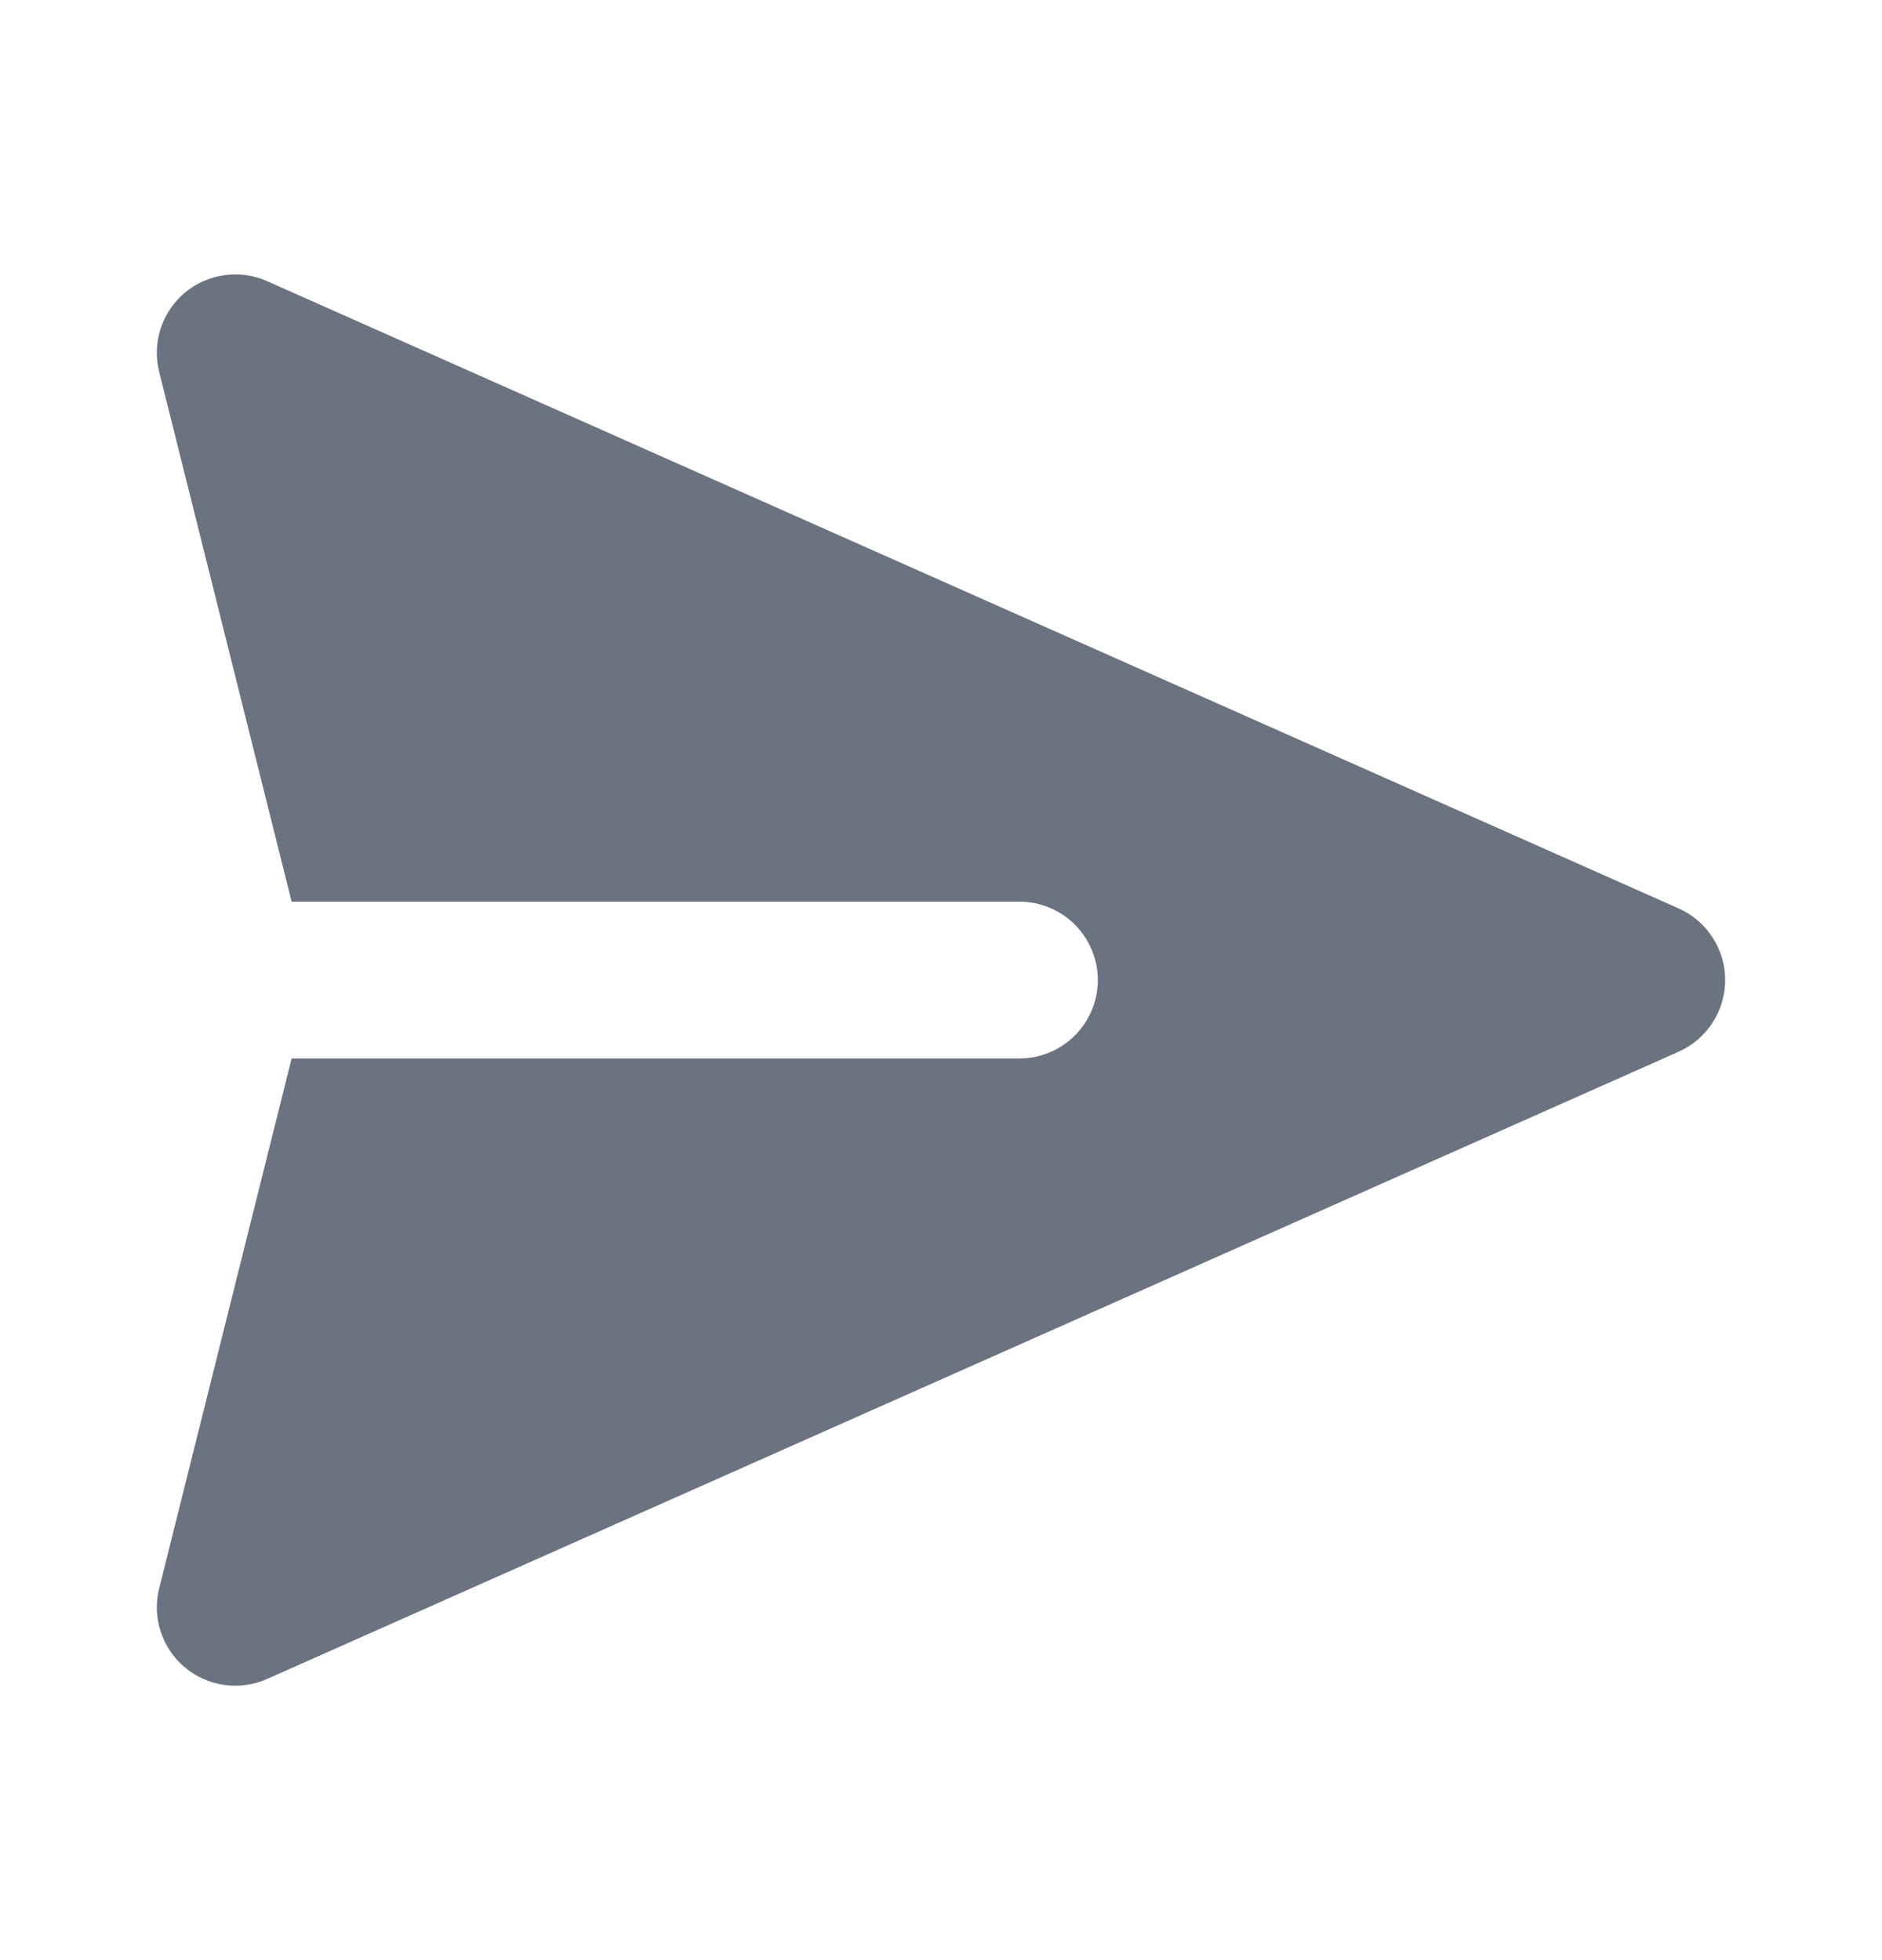 <svg width="24" height="25" viewBox="0 0 24 25" fill="none" xmlns="http://www.w3.org/2000/svg">
<path d="M3.406 21.414L21.406 13.414C21.583 13.335 21.733 13.207 21.838 13.045C21.944 12.883 22 12.693 22 12.5C22 12.306 21.944 12.117 21.838 11.955C21.733 11.793 21.583 11.664 21.406 11.586L3.406 3.586C3.234 3.51 3.045 3.483 2.86 3.51C2.674 3.536 2.5 3.614 2.356 3.734C2.213 3.855 2.106 4.013 2.048 4.192C1.991 4.37 1.984 4.561 2.03 4.743L3.719 11.5L13 11.5C13.265 11.5 13.519 11.605 13.707 11.793C13.894 11.98 14 12.235 14 12.5C14 12.765 13.894 13.02 13.707 13.207C13.519 13.395 13.265 13.5 13 13.5L3.719 13.5L2.03 20.258C1.984 20.44 1.991 20.63 2.049 20.809C2.107 20.987 2.213 21.145 2.357 21.266C2.5 21.386 2.675 21.464 2.86 21.49C3.045 21.516 3.235 21.49 3.406 21.414V21.414Z" fill="#6B7280"/>
</svg>
